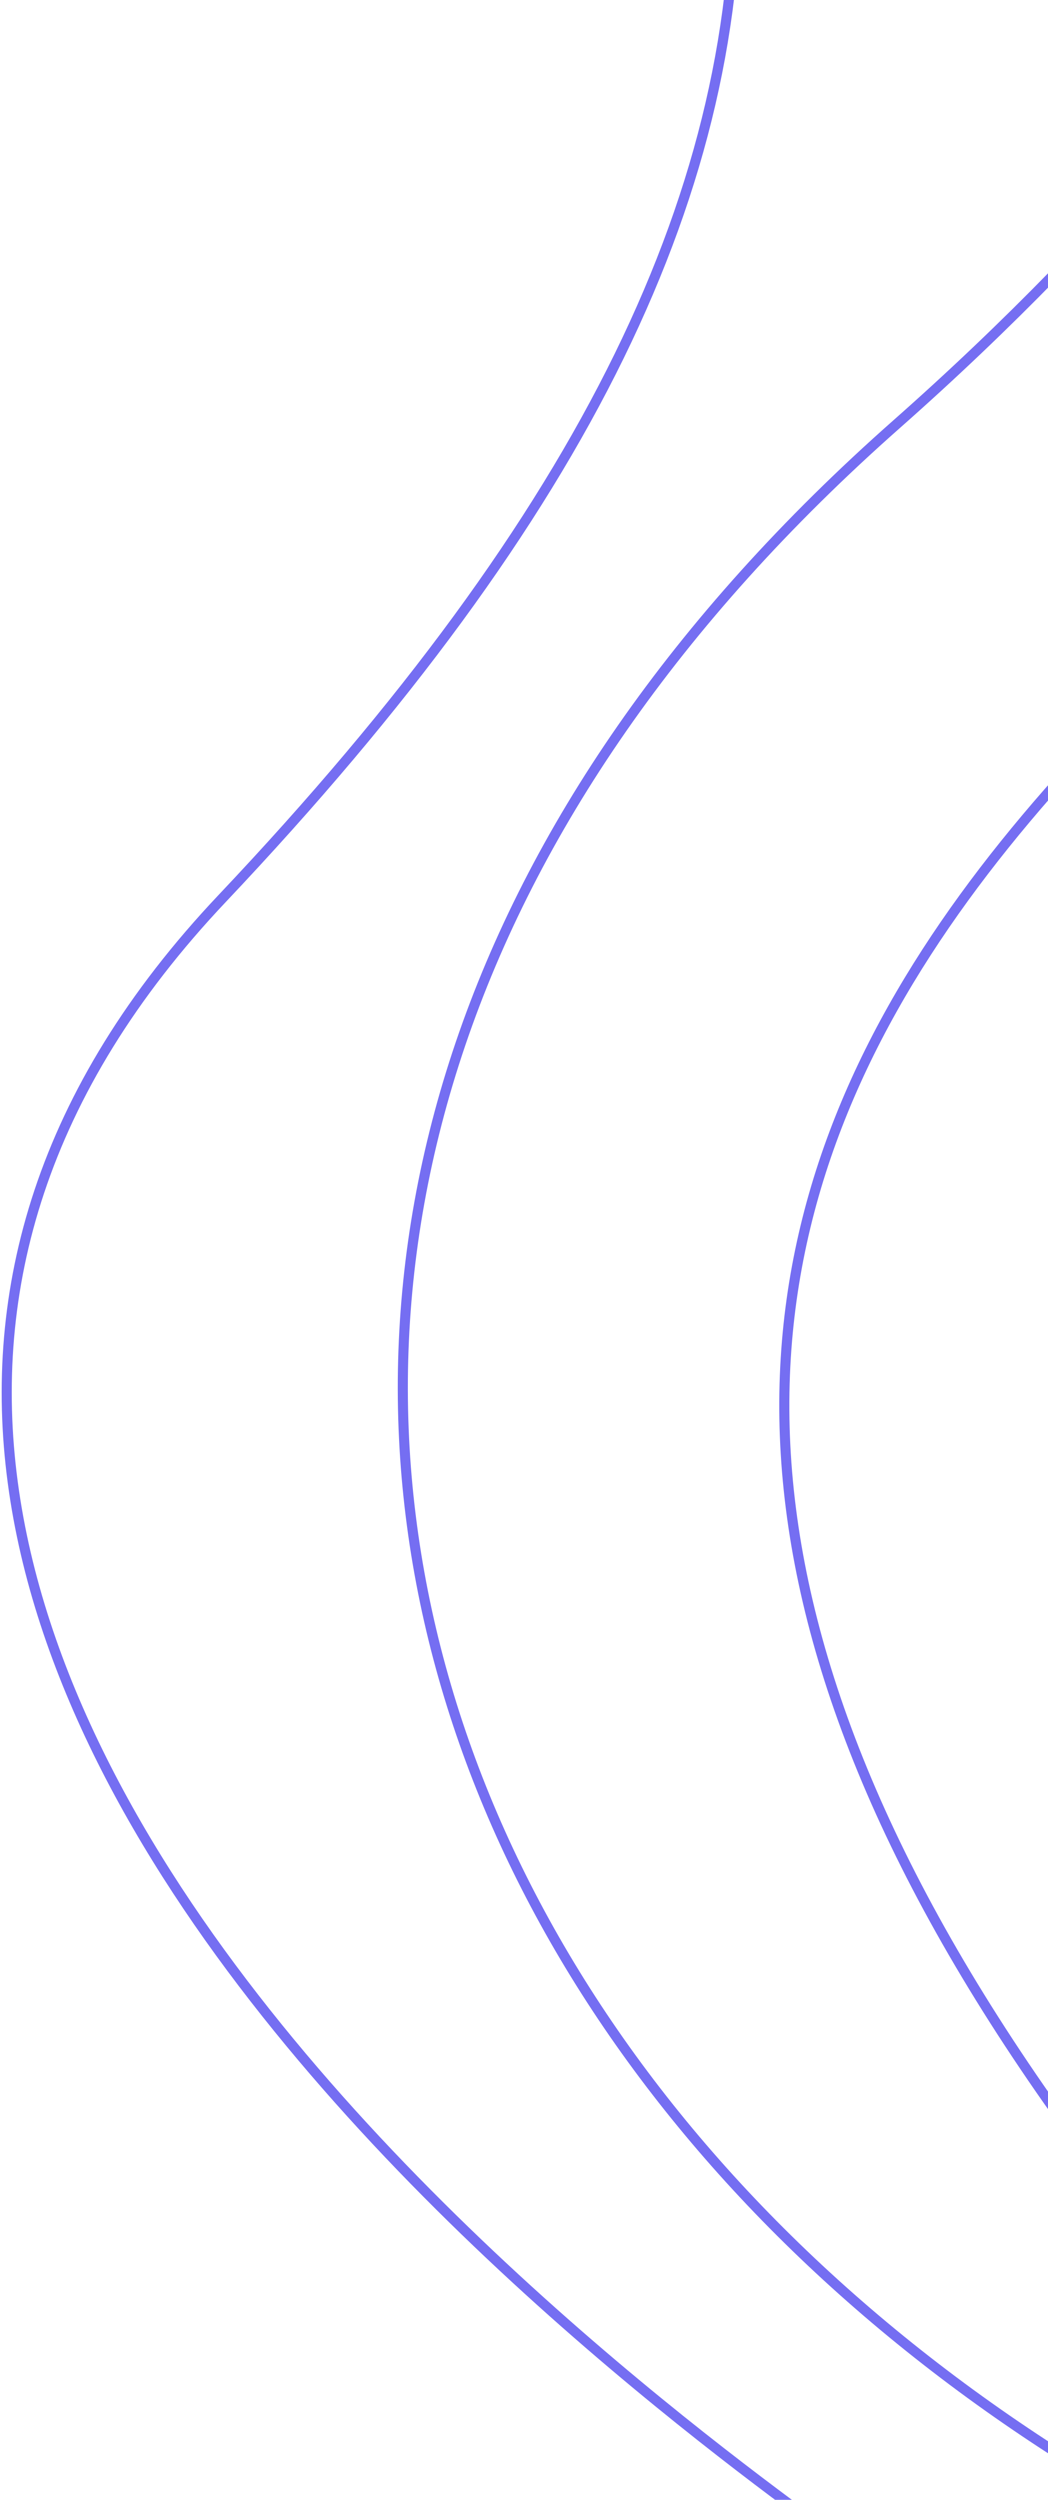 <svg width="312" height="744" viewBox="0 0 312 744" fill="none" xmlns="http://www.w3.org/2000/svg">
<path d="M523.991 -383C523.991 -383 532.364 -108.199 266.984 126.198C1.604 360.595 124.225 661.989 405.613 777.139" stroke="#756EF2" stroke-width="3" stroke-miterlimit="10"/>
<path d="M588.504 -244.812C588.504 -244.812 631.038 -47.871 465.374 95.33C299.71 238.531 80.534 383.829 387.597 718.008" stroke="#756EF2" stroke-width="3" stroke-miterlimit="10"/>
<path d="M257.424 762.098C255.081 756.61 -151.73 497.816 66.151 267.401C284.032 36.985 251.427 -119.553 80.438 -362.535" stroke="#756EF2" stroke-width="3" stroke-miterlimit="10"/>
</svg>
